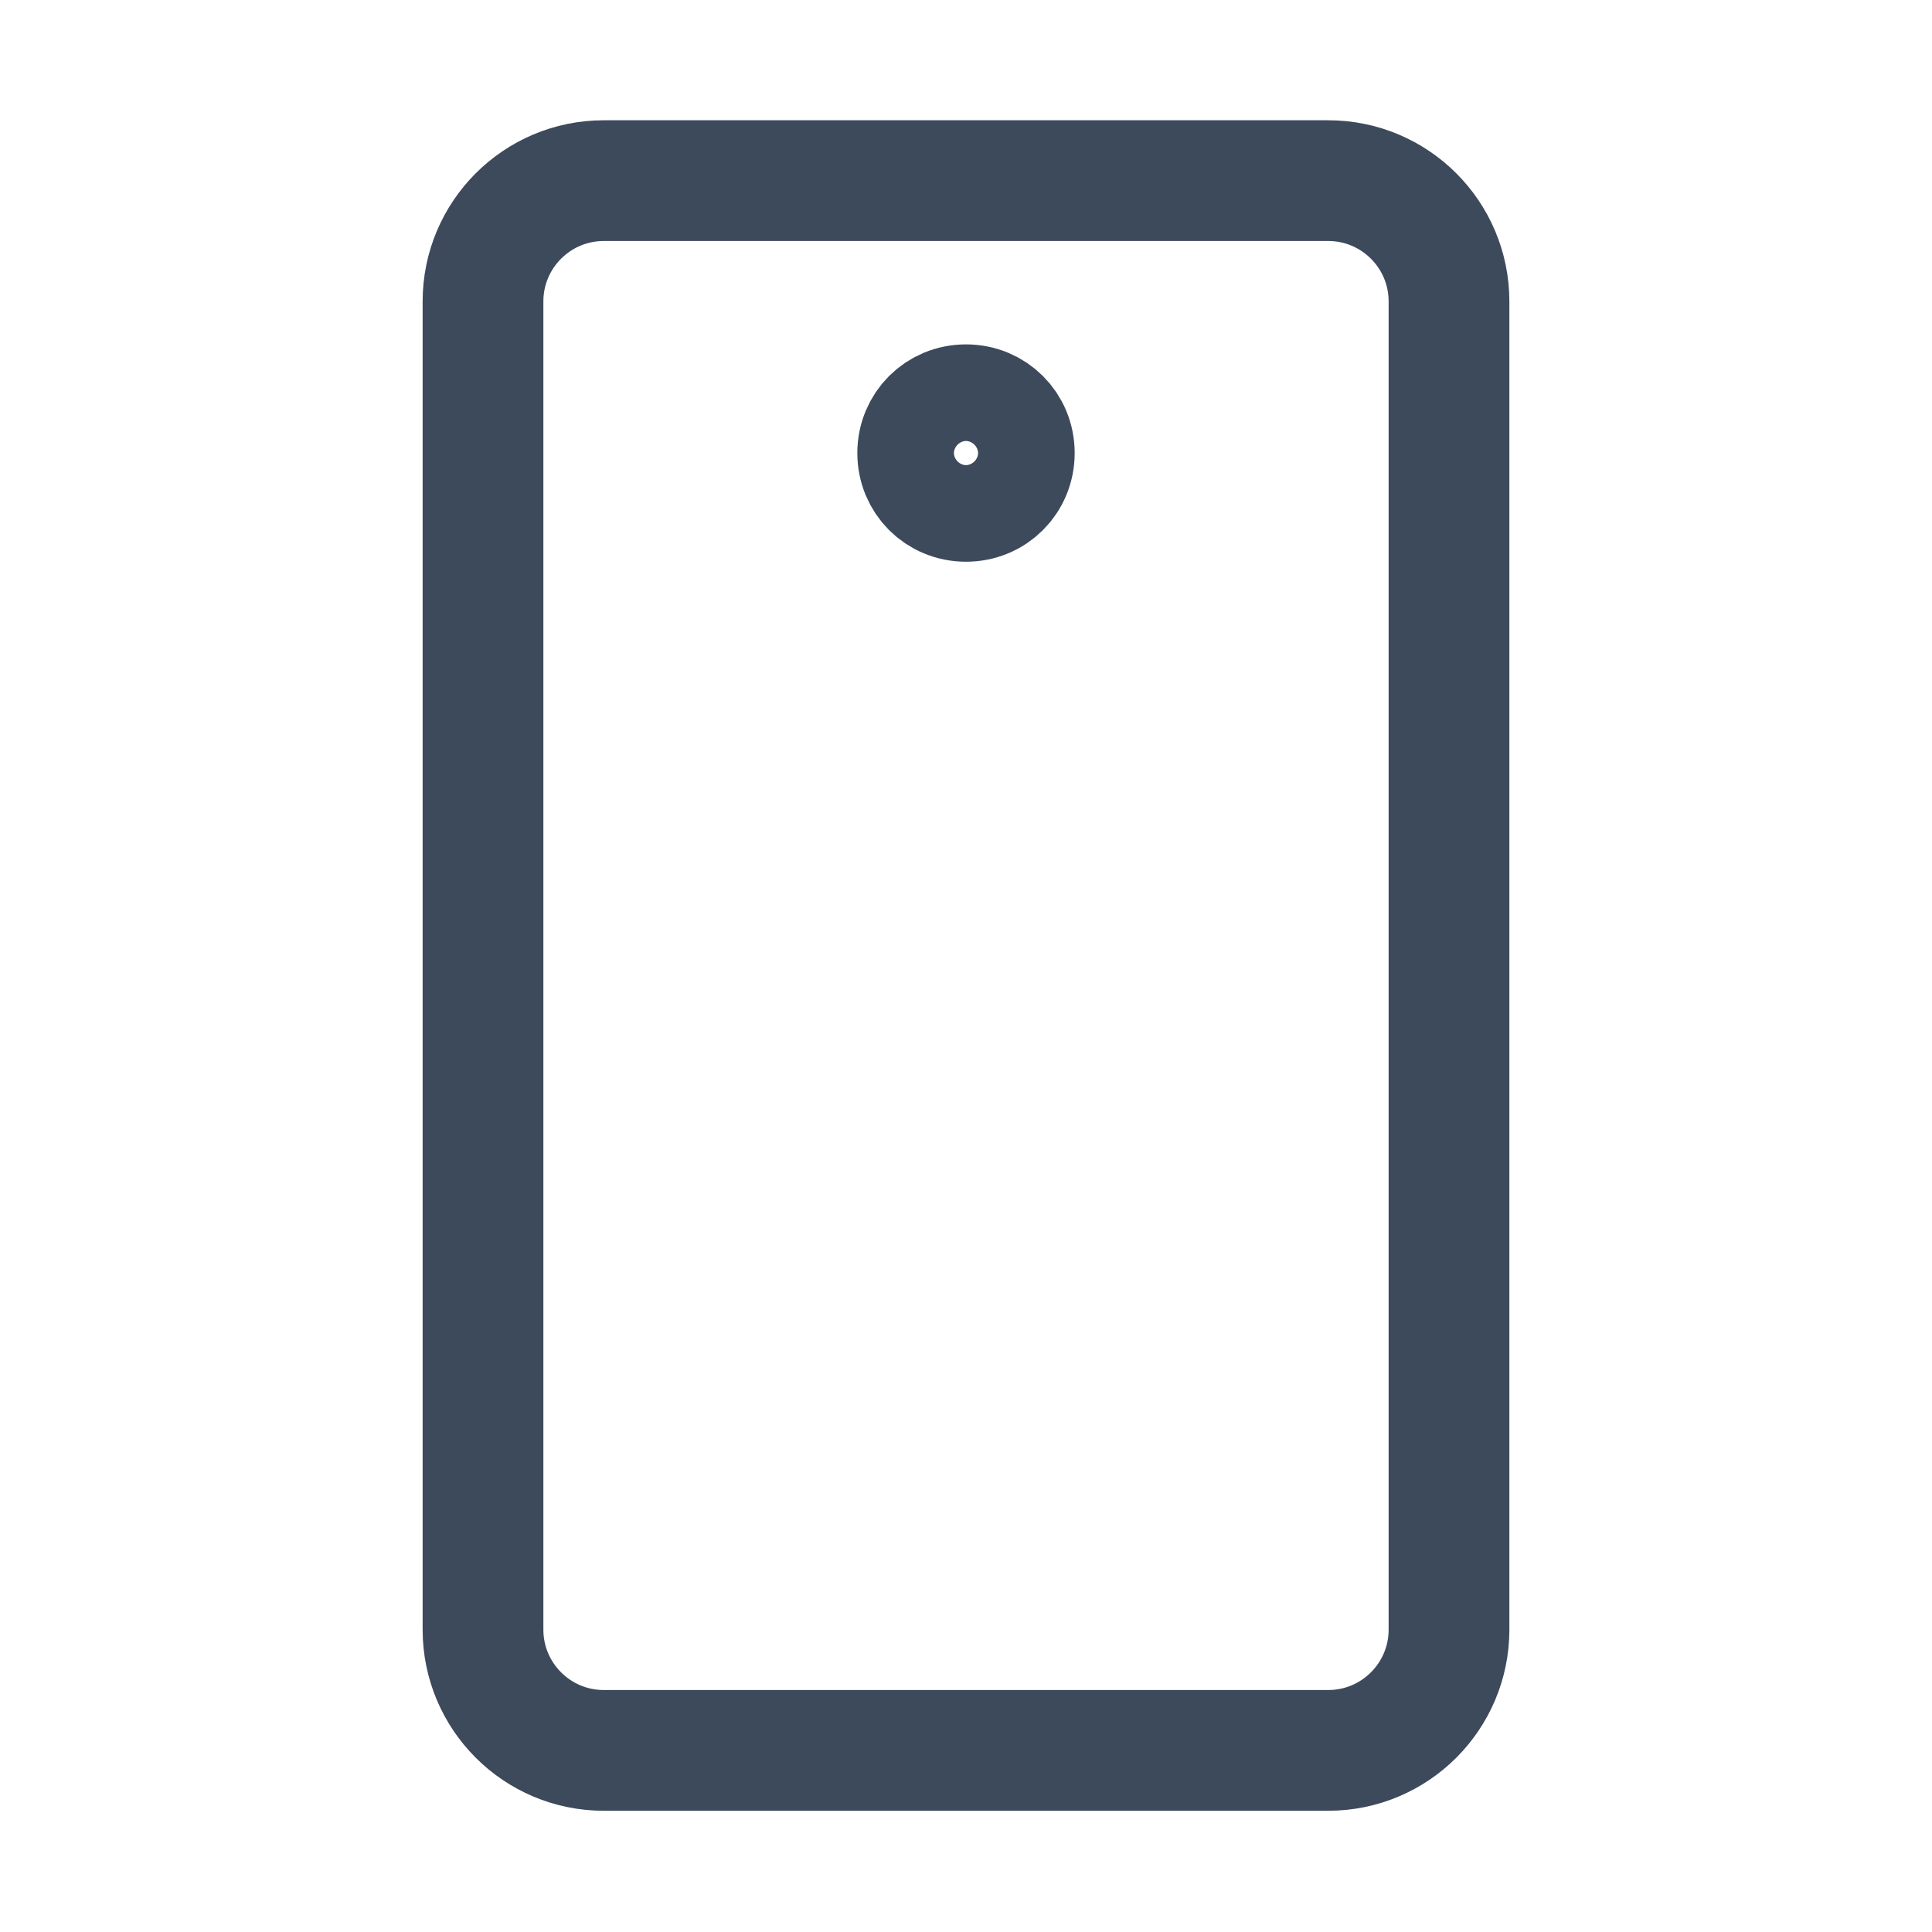 <svg width="16" height="16" viewBox="0 0 16 16" fill="none" xmlns="http://www.w3.org/2000/svg">
<path d="M12 13.504V2.496C12 1.944 11.552 1.496 11 1.496H5C4.448 1.496 4 1.944 4 2.496V13.496C4 14.048 4.448 14.496 5 14.496H11C11.552 14.496 12 14.048 12 13.496V13.504Z" stroke="#3D4A5C" stroke-linecap="round" stroke-linejoin="round"/>
<path d="M8 4.152C8.224 4.152 8.4 3.976 8.4 3.752C8.4 3.528 8.224 3.352 8 3.352C7.776 3.352 7.6 3.528 7.6 3.752C7.6 3.976 7.776 4.152 8 4.152Z" stroke="#3D4A5C" stroke-linecap="round" stroke-linejoin="round"/>
</svg>
